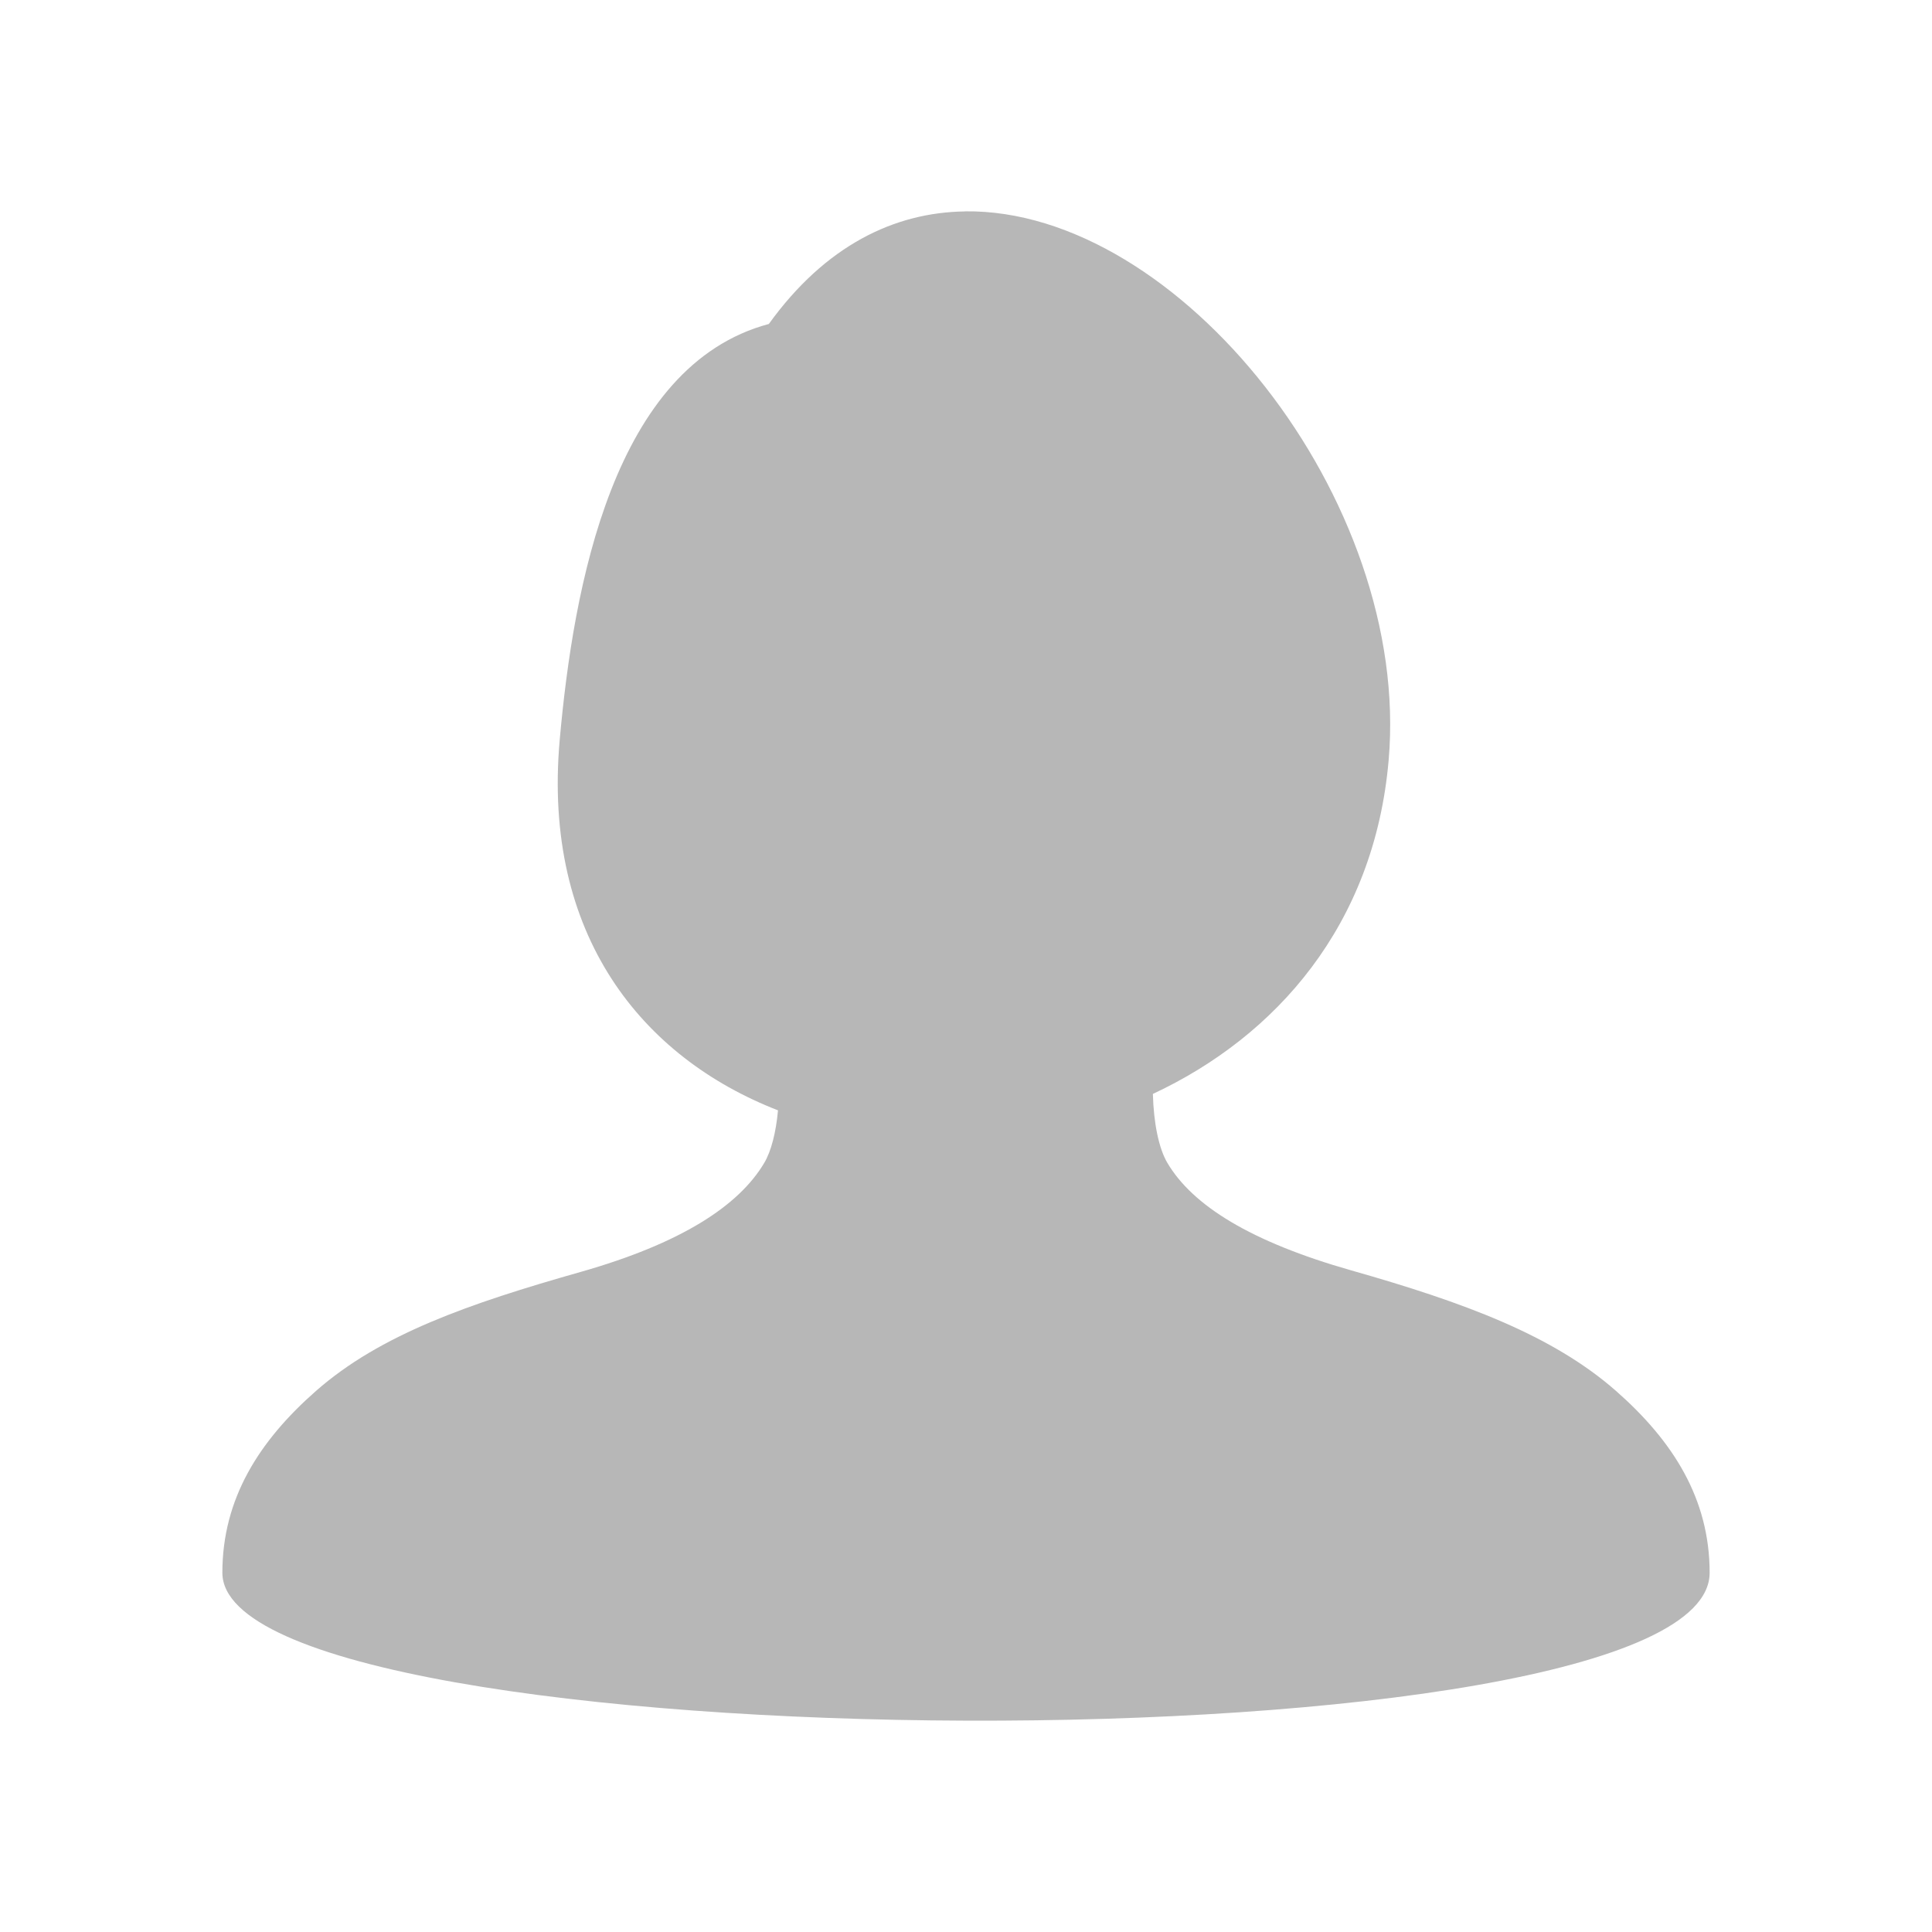<svg viewBox="0 0 512 512" xmlns="http://www.w3.org/2000/svg">
 <path d="m255.75 56.03c-18.825.25-37.049 9.1-51.999 29.824-41.199 11.025-51.799 69.574-55.424 110.248-4.6 51.699 21.85 84.173 57.849 98.148-.525 5.875-1.825 10.875-3.625 13.9-6.775 11.45-22.125 21.375-48.674 28.924-29.624 8.4-53.124 16.575-70.149 31.549-15.075 13.25-24.799 28.549-24.799 48.174 0 50.924 394.142 53.599 394.142 0 0-19.625-9.725-34.924-24.799-48.174-16.825-14.8-40.324-23.475-70.149-31.949-26.749-7.6-42.099-17.225-48.774-28.524-2.225-3.775-3.625-10.45-3.825-18.25 32.749-15.3 58.674-44.824 62.474-88.373 6.075-69.124-55.774-146.247-112.273-145.522" fill="#b7b7b7"/>
</svg>
